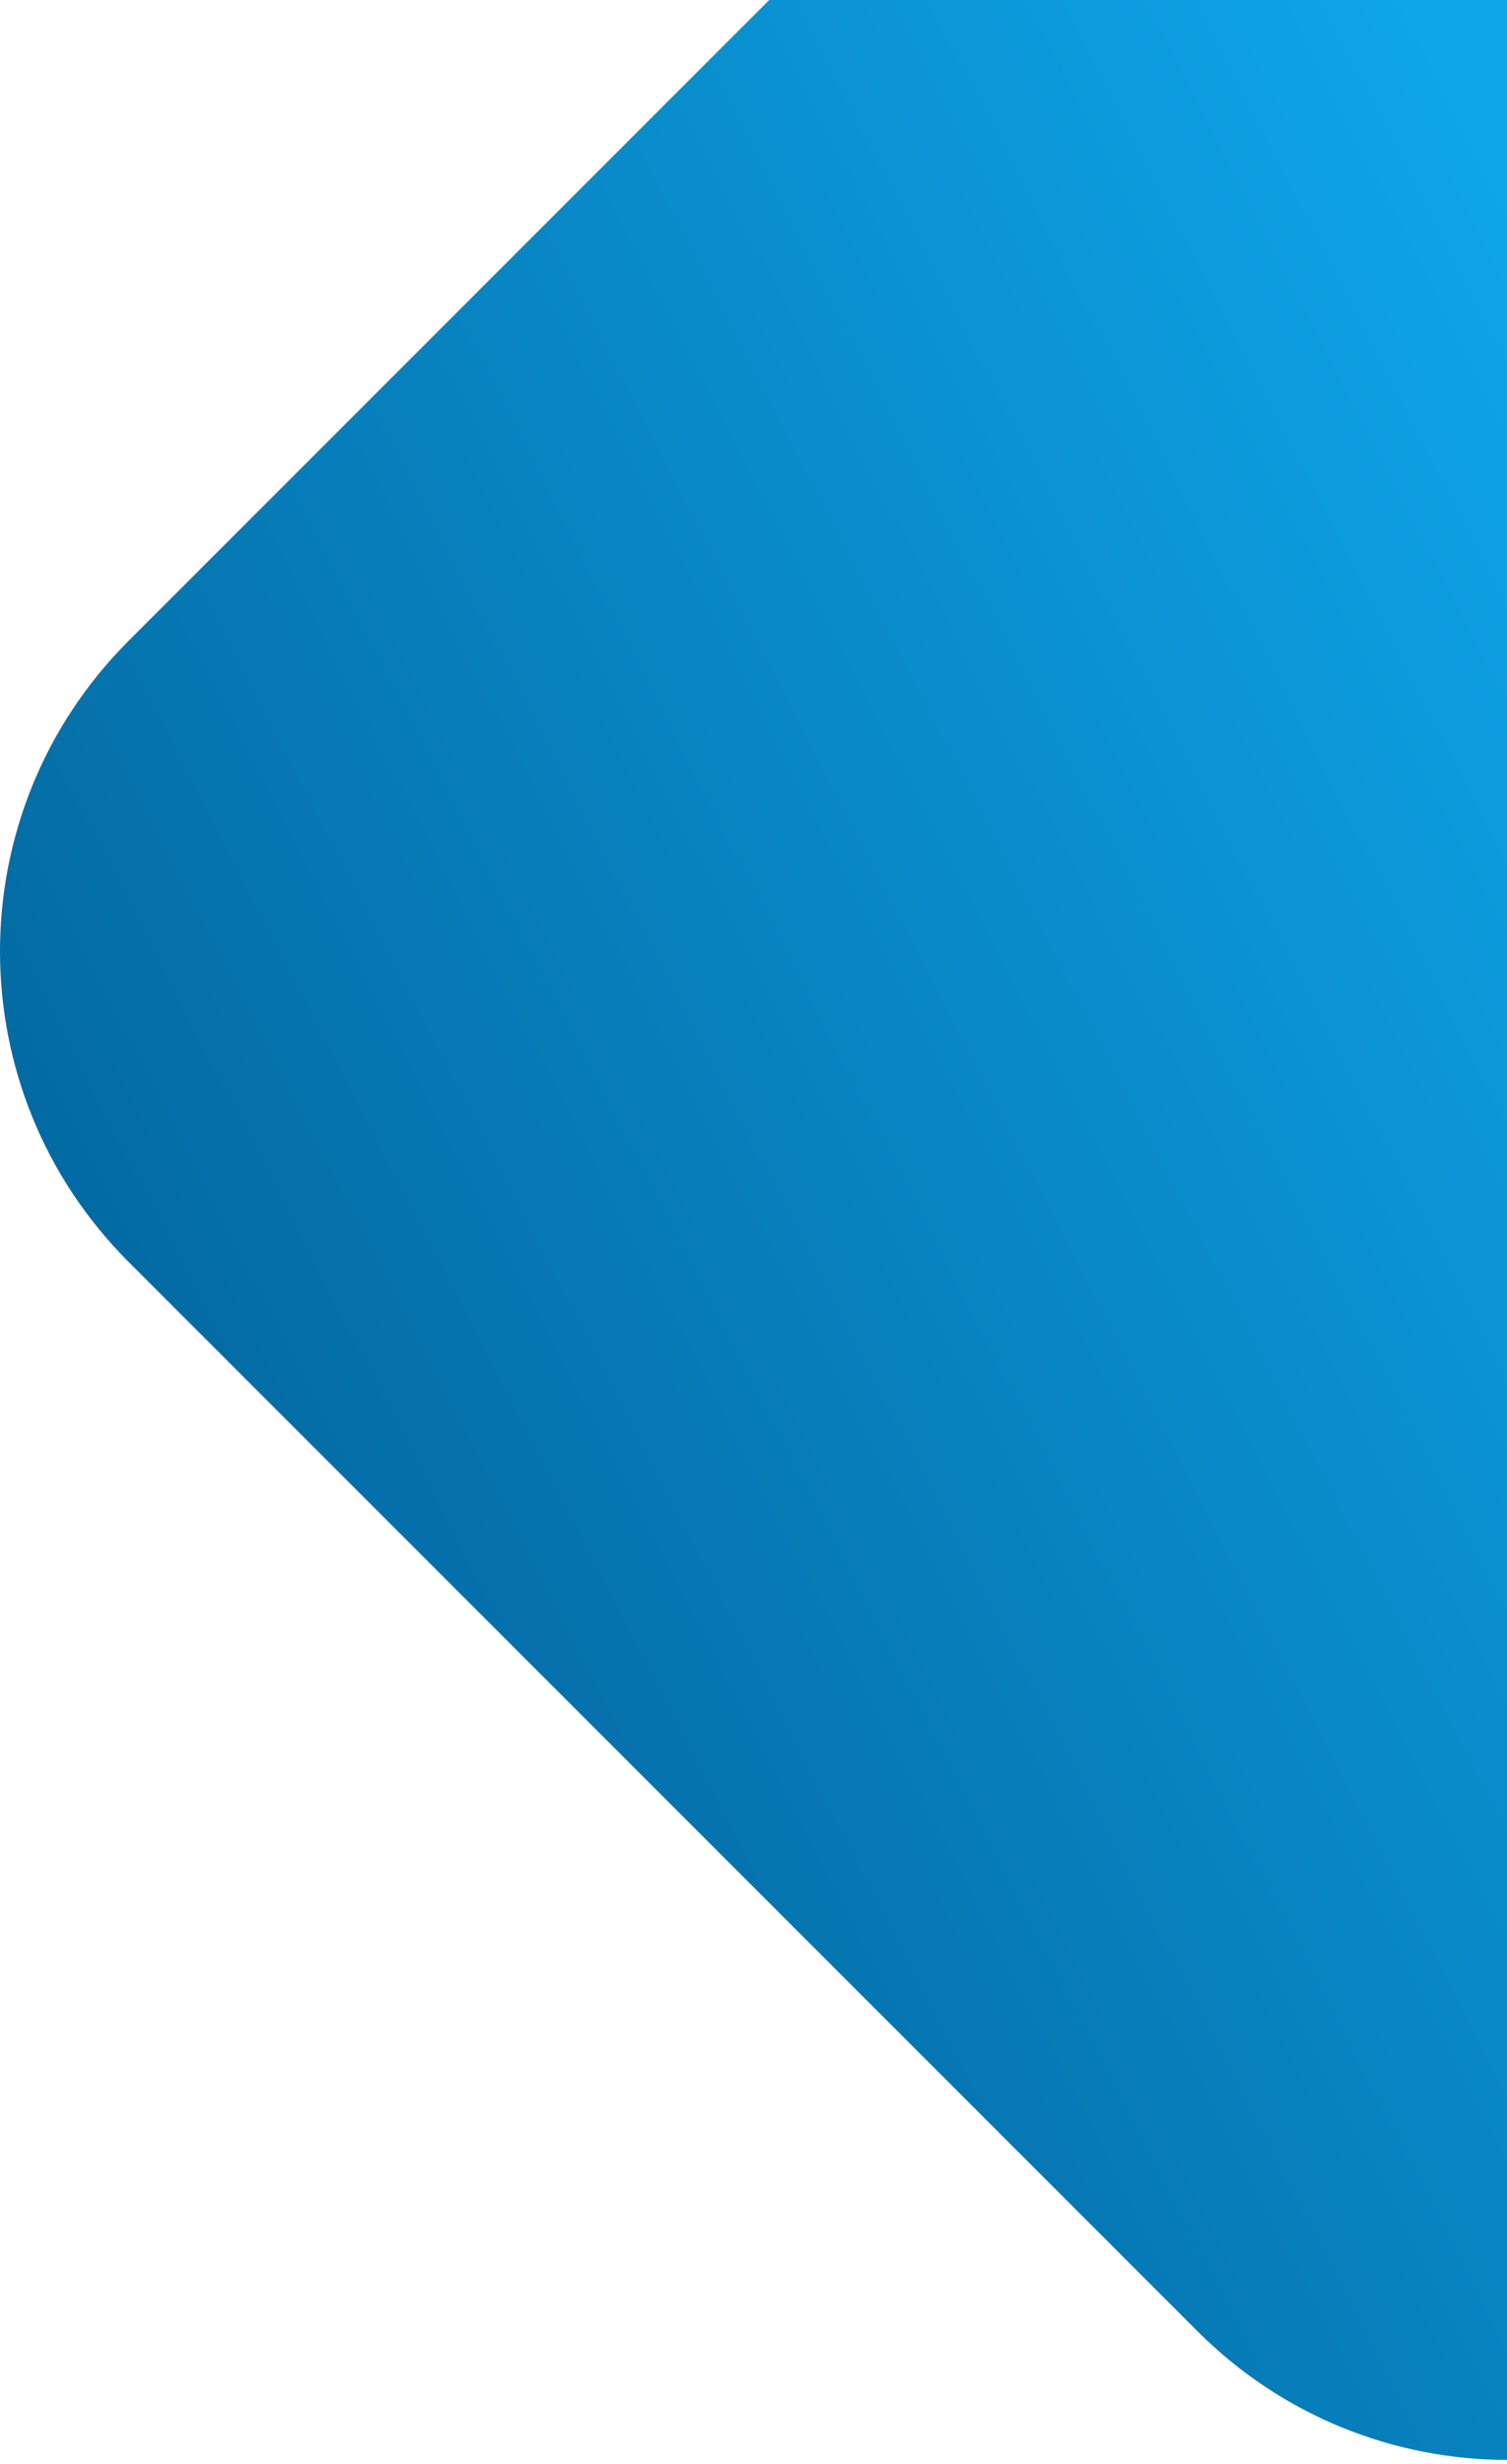 <svg width="309" height="505" viewBox="0 0 309 505" fill="none" xmlns="http://www.w3.org/2000/svg">
<path fill-rule="evenodd" clip-rule="evenodd" d="M26.36 131.36C-8.787 166.508 -8.787 223.492 26.36 258.64L245.563 477.843C263.137 495.416 286.17 504.203 309.203 504.203V0H157.721L26.36 131.36Z" fill="url(#paint0_linear_77_26)"/>
<defs>
<linearGradient id="paint0_linear_77_26" x1="69.475" y1="367.882" x2="392.728" y2="201.212" gradientUnits="userSpaceOnUse">
<stop stop-color="#0369A1"/>
<stop offset="1" stop-color="#0EA5E9"/>
</linearGradient>
</defs>
</svg>
